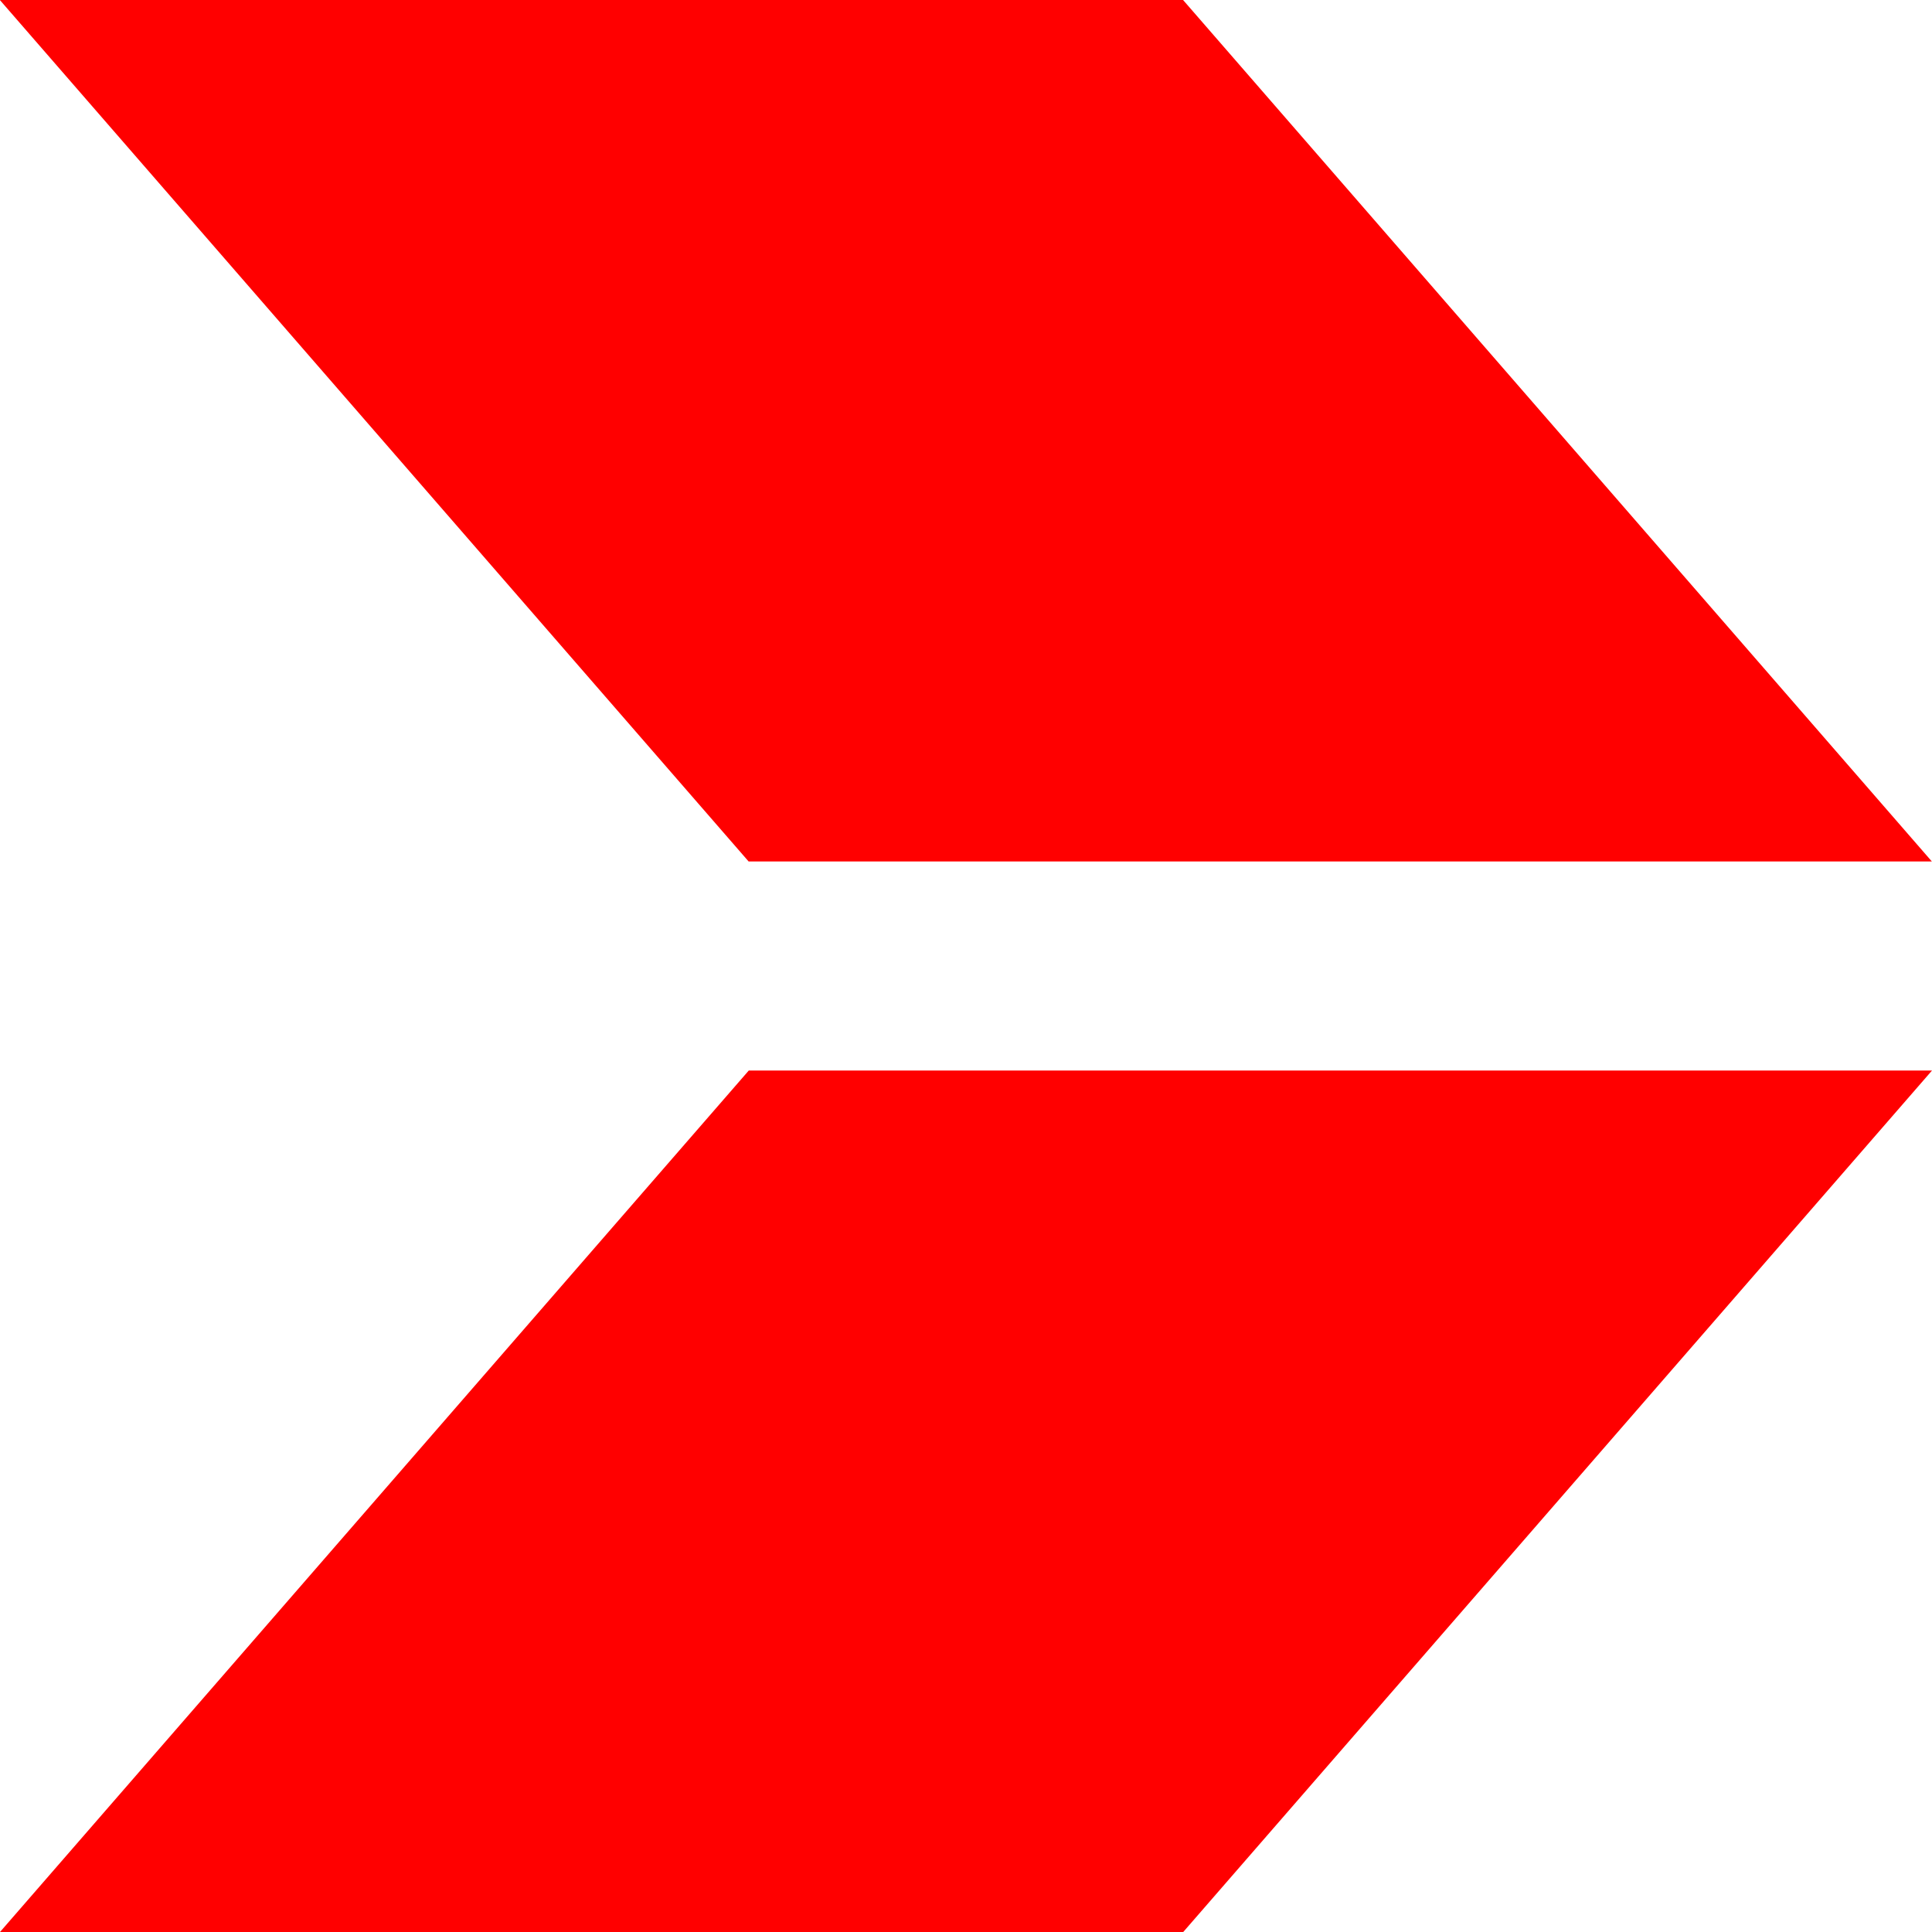 <?xml version="1.0" encoding="UTF-8" standalone="no"?>
<svg
   xmlns:dc="http://purl.org/dc/elements/1.1/"
   xmlns:cc="http://creativecommons.org/ns#"
   xmlns:rdf="http://www.w3.org/1999/02/22-rdf-syntax-ns#"
   xmlns:svg="http://www.w3.org/2000/svg"
   xmlns="http://www.w3.org/2000/svg"
   xmlns:sodipodi="http://sodipodi.sourceforge.net/DTD/sodipodi-0.dtd"
   xmlns:inkscape="http://www.inkscape.org/namespaces/inkscape"
   version="1.1"
   viewBox="0.0 0.0 100.0 100.0"
   fill="none"
   stroke="none"
   stroke-linecap="square"
   stroke-miterlimit="10"
   id="svg883"
   sodipodi:docname="cash2Logo100x100.svg"
   inkscape:version="0.92.5 (2060ec1f9f, 2020-04-08)">
  <defs
     id="defs887" />
  <sodipodi:namedview
     pagecolor="#ffffff"
     bordercolor="#666666"
     borderopacity="1"
     objecttolerance="10"
     gridtolerance="10"
     guidetolerance="10"
     inkscape:pageopacity="0"
     inkscape:pageshadow="2"
     inkscape:window-width="2560"
     inkscape:window-height="1403"
     id="namedview885"
     showgrid="false"
     showborder="false"
     inkscape:zoom="12.01"
     inkscape:cx="50"
     inkscape:cy="50"
     inkscape:window-x="0"
     inkscape:window-y="0"
     inkscape:window-maximized="1"
     inkscape:current-layer="svg883" />
  <clipPath
     id="p.0">
    <path
       d="m0 0l100.0 0l0 100.0l-100.0 0l0 -100.0z"
       clip-rule="nonzero"
       id="path872" />
  </clipPath>
  <path
     style="fill:#000000;fill-opacity:0;fill-rule:evenodd"
     inkscape:connector-curvature="0"
     id="path875"
     d="M 0,0 H 100 V 100 H 0 Z" />
  <path
     style="fill:#ff0000;fill-rule:evenodd;stroke-width:0.99"
     d="M -0.008,0 38.748,44.589 H 99.992 L 61.236,0 Z M 38.756,55.411 0,100 H 61.244 L 100,55.411 Z"
     id="path877"
     inkscape:connector-curvature="0" />
</svg>
